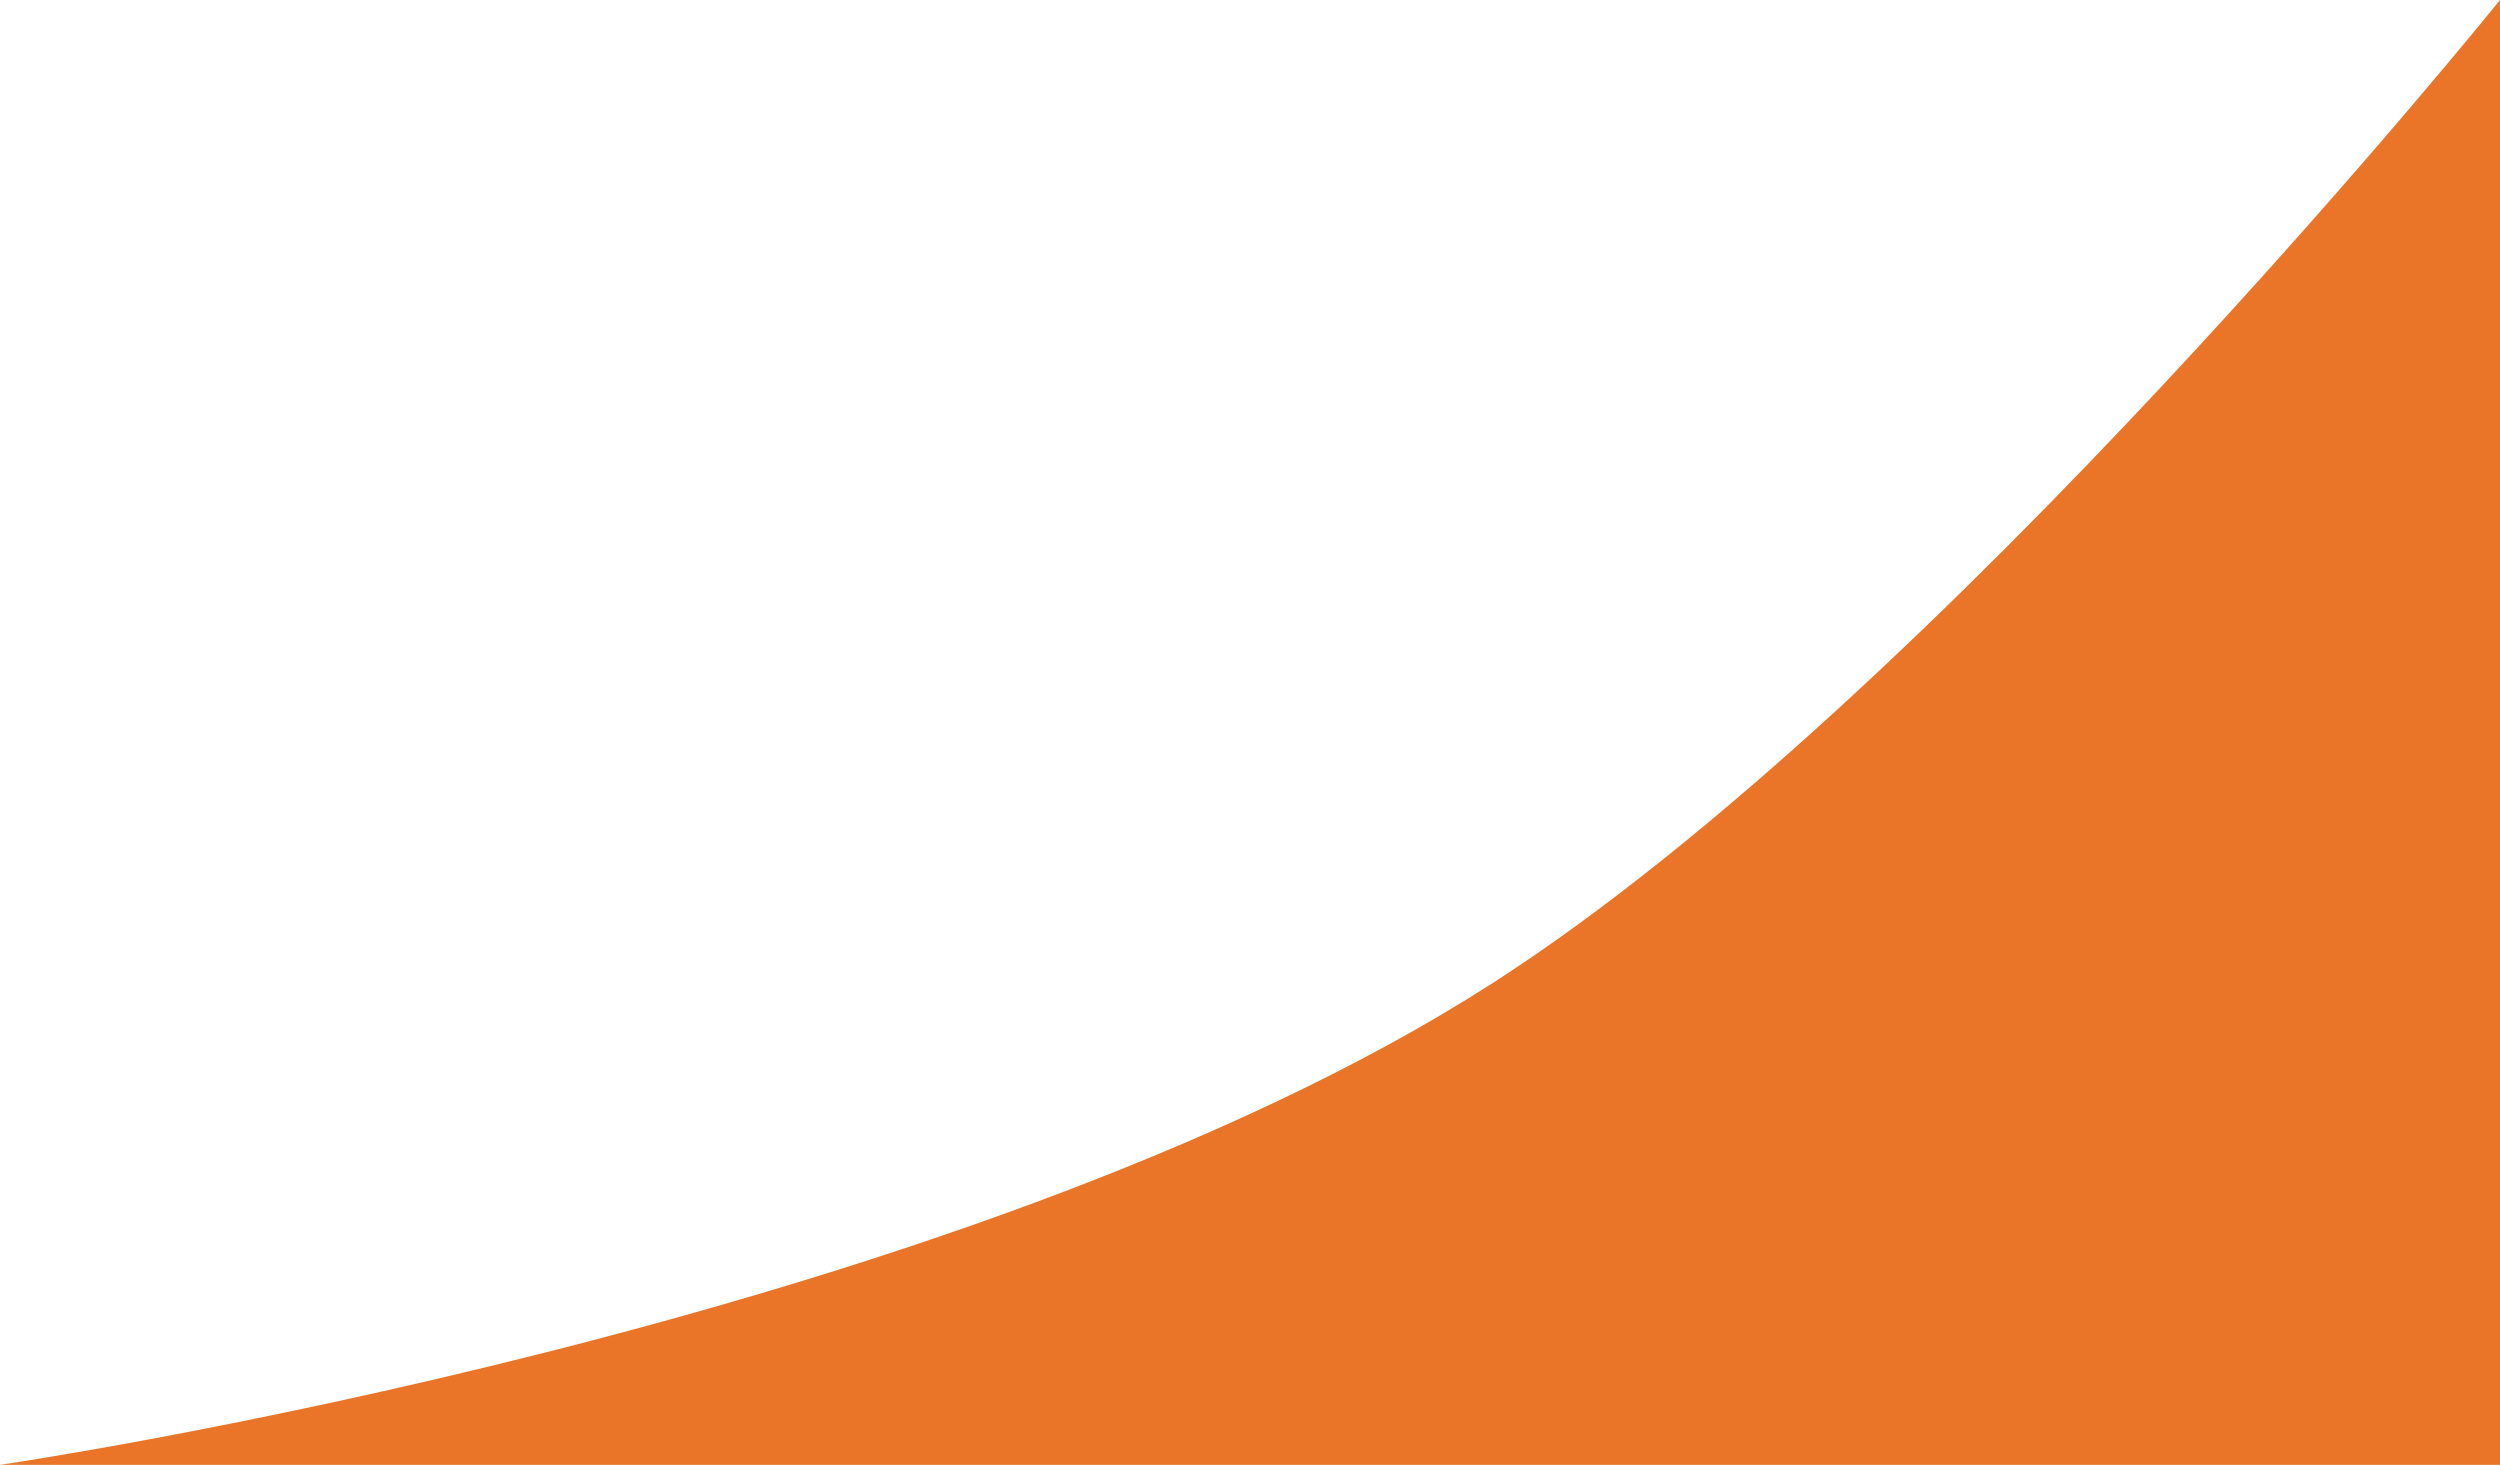 <svg width="1280" height="750" viewBox="0 0 1280 750" fill="none" xmlns="http://www.w3.org/2000/svg">
<path d="M1280 0C1280 0 992.946 356.574 763.871 503.571C491.466 678.373 0 750 0 750H1280V0Z" fill="url(#paint0_linear_15_6)"/>
<defs>
<linearGradient id="paint0_linear_15_6" x1="1280" y1="750" x2="1280" y2="0" gradientUnits="userSpaceOnUse">
<stop stop-color="#EA7528"/>
<stop offset="0.237" stop-color="#EA7528"/>
</linearGradient>
</defs>
</svg>
